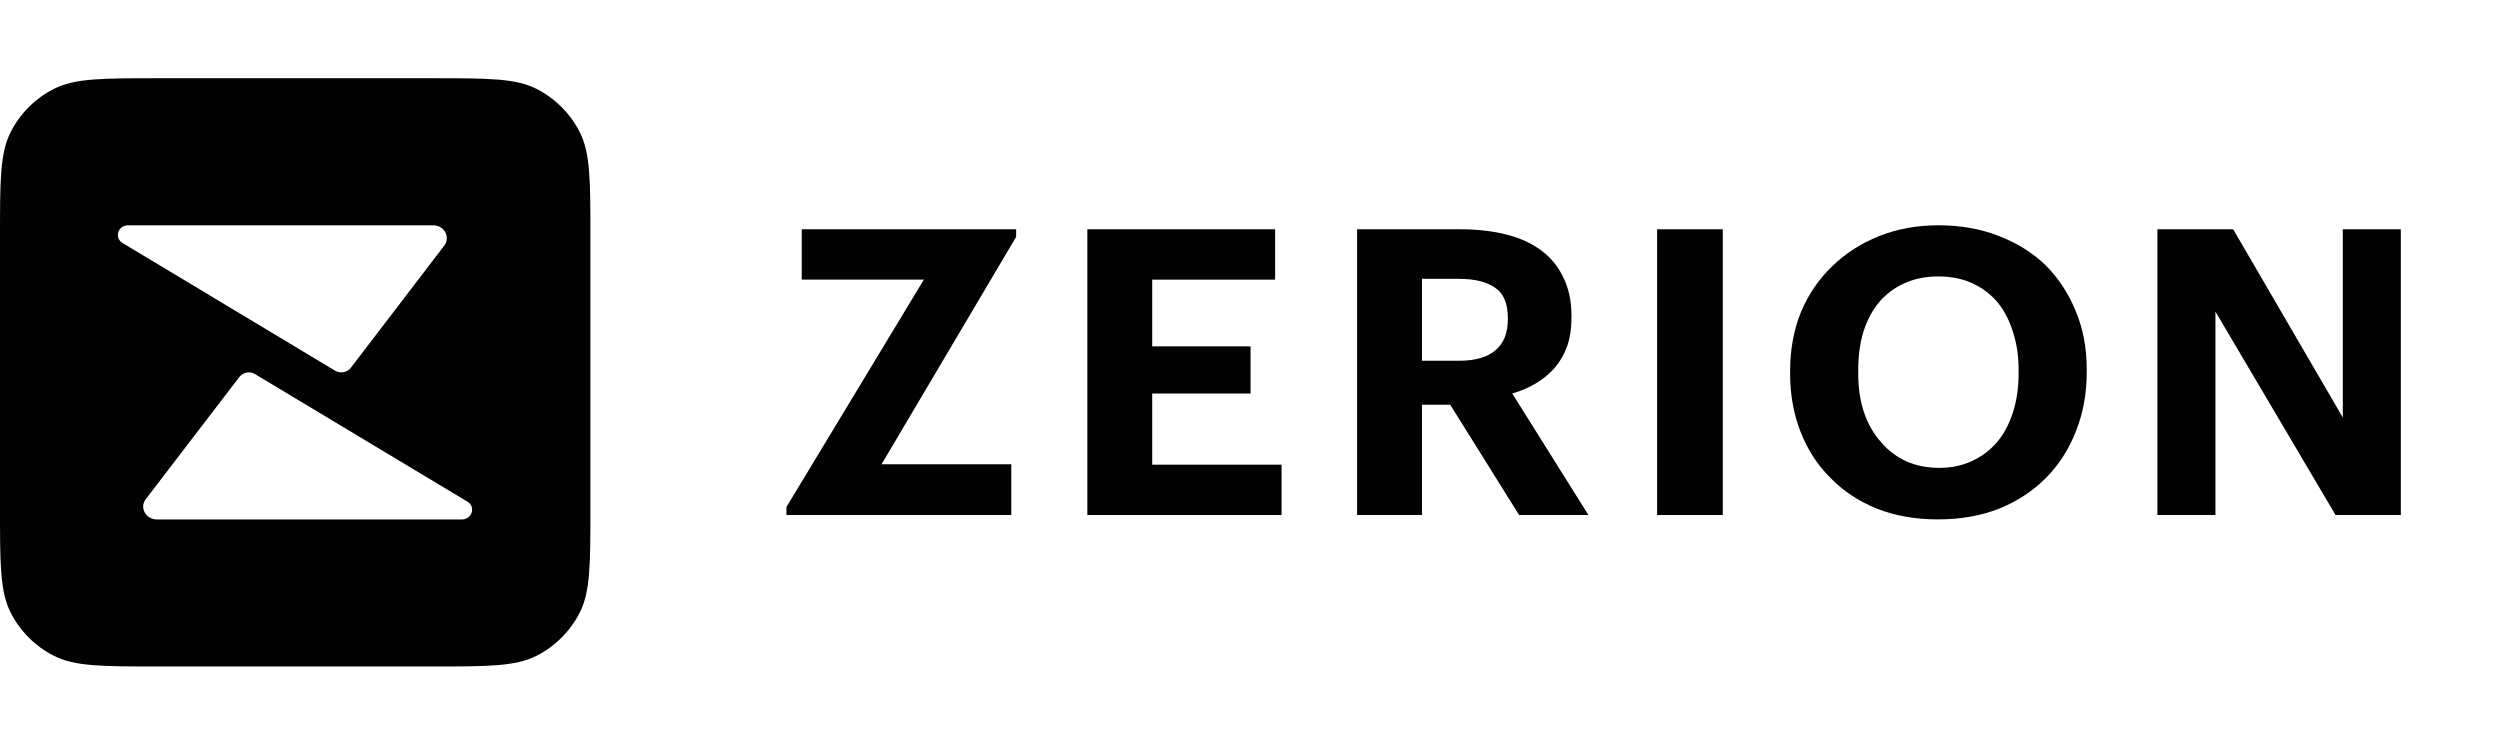 <svg width="141" height="42" viewBox="0 0 141 42" fill="none" xmlns="http://www.w3.org/2000/svg">
<g clip-path="url(#clip0_1136_12122)">
<path fill-rule="evenodd" clip-rule="evenodd" d="M0 13.294C0 10.185 0 8.631 0.605 7.443C1.137 6.399 1.986 5.549 3.031 5.017C4.218 4.412 5.773 4.412 8.882 4.412H24.417C27.526 4.412 29.08 4.412 30.268 5.017C31.312 5.549 32.162 6.399 32.694 7.443C33.299 8.631 33.299 10.185 33.299 13.294V28.707C33.299 31.816 33.299 33.37 32.694 34.558C32.162 35.602 31.312 36.451 30.268 36.983C29.08 37.589 27.526 37.589 24.417 37.589H8.882C5.773 37.589 4.218 37.589 3.031 36.983C1.986 36.451 1.137 35.602 0.605 34.558C0 33.37 0 31.816 0 28.707V13.294ZM7.222 12.708C6.652 12.708 6.432 13.411 6.91 13.704L18.89 20.901C19.188 21.084 19.586 21.012 19.792 20.737L25.059 13.848C25.417 13.369 25.055 12.708 24.435 12.708H7.222ZM26.367 28.296C26.846 28.589 26.62 29.296 26.05 29.296H8.85C8.23 29.296 7.857 28.64 8.215 28.161L13.492 21.273C13.698 20.999 14.086 20.917 14.385 21.1L26.367 28.296Z" fill="#020202"/>
<path d="M44.355 28.596L52.105 15.771H45.218V12.932H57.31V13.36L49.719 26.184H57.037V29.047H44.355V28.596Z" fill="#020202"/>
<path d="M61.326 12.932H71.917V15.771H64.985V19.535H70.531V22.195H64.985V26.207H72.281V29.047H61.326V12.932Z" fill="#020202"/>
<path d="M76.541 12.932H82.359C83.314 12.932 84.178 13.029 84.951 13.225C85.724 13.42 86.382 13.72 86.928 14.126C87.474 14.532 87.89 15.043 88.178 15.659C88.481 16.275 88.632 16.996 88.632 17.823V17.913C88.632 18.529 88.549 19.07 88.383 19.535C88.216 20.001 87.981 20.407 87.678 20.753C87.375 21.098 87.019 21.391 86.609 21.631C86.201 21.872 85.761 22.06 85.292 22.195L89.587 29.047H85.678L81.791 22.826H80.2V29.047H76.541V12.932ZM82.269 20.347C83.193 20.347 83.882 20.151 84.337 19.761C84.806 19.37 85.041 18.792 85.041 18.025V17.935C85.041 17.109 84.799 16.538 84.315 16.222C83.844 15.892 83.162 15.726 82.269 15.726H80.2V20.347H82.269Z" fill="#020202"/>
<path d="M93.46 12.932H97.165V29.047H93.46V12.932Z" fill="#020202"/>
<path d="M109.372 26.387C110.054 26.387 110.667 26.259 111.213 26.004C111.774 25.748 112.251 25.388 112.645 24.922C113.024 24.471 113.319 23.915 113.531 23.254C113.744 22.593 113.849 21.857 113.849 21.045V20.865C113.849 20.084 113.744 19.37 113.531 18.724C113.334 18.078 113.046 17.522 112.667 17.056C112.273 16.59 111.796 16.23 111.236 15.974C110.675 15.719 110.039 15.591 109.326 15.591C108.615 15.591 107.978 15.719 107.417 15.974C106.872 16.215 106.402 16.56 106.008 17.011C105.614 17.477 105.311 18.04 105.099 18.701C104.902 19.347 104.804 20.076 104.804 20.887V21.068C104.804 21.894 104.917 22.638 105.144 23.299C105.372 23.945 105.69 24.494 106.099 24.944C106.493 25.41 106.97 25.771 107.531 26.026C108.091 26.267 108.705 26.387 109.372 26.387ZM109.304 29.294C108.031 29.294 106.88 29.091 105.849 28.686C104.818 28.265 103.948 27.687 103.235 26.95C102.508 26.229 101.947 25.365 101.553 24.358C101.159 23.352 100.963 22.262 100.963 21.09V20.91C100.963 19.708 101.167 18.604 101.576 17.597C102 16.59 102.591 15.726 103.349 15.005C104.091 14.284 104.97 13.72 105.985 13.315C107.001 12.909 108.115 12.706 109.326 12.706C110.554 12.706 111.675 12.901 112.69 13.292C113.721 13.683 114.607 14.231 115.35 14.937C116.077 15.659 116.645 16.515 117.054 17.507C117.479 18.498 117.691 19.603 117.691 20.82V21C117.691 22.202 117.486 23.314 117.077 24.336C116.683 25.343 116.123 26.214 115.395 26.95C114.668 27.687 113.789 28.265 112.758 28.686C111.728 29.091 110.576 29.294 109.304 29.294Z" fill="#020202"/>
<path d="M121.678 12.932H125.951L132.134 23.547V12.932H135.406V29.047H131.725L124.951 17.575V29.047H121.678V12.932Z" fill="#020202"/>
</g>
<defs>
<clipPath id="clip0_1136_12122">
<rect width="141" height="33.176" fill="white" transform="translate(0 4.412)"/>
</clipPath>
</defs>
</svg>
